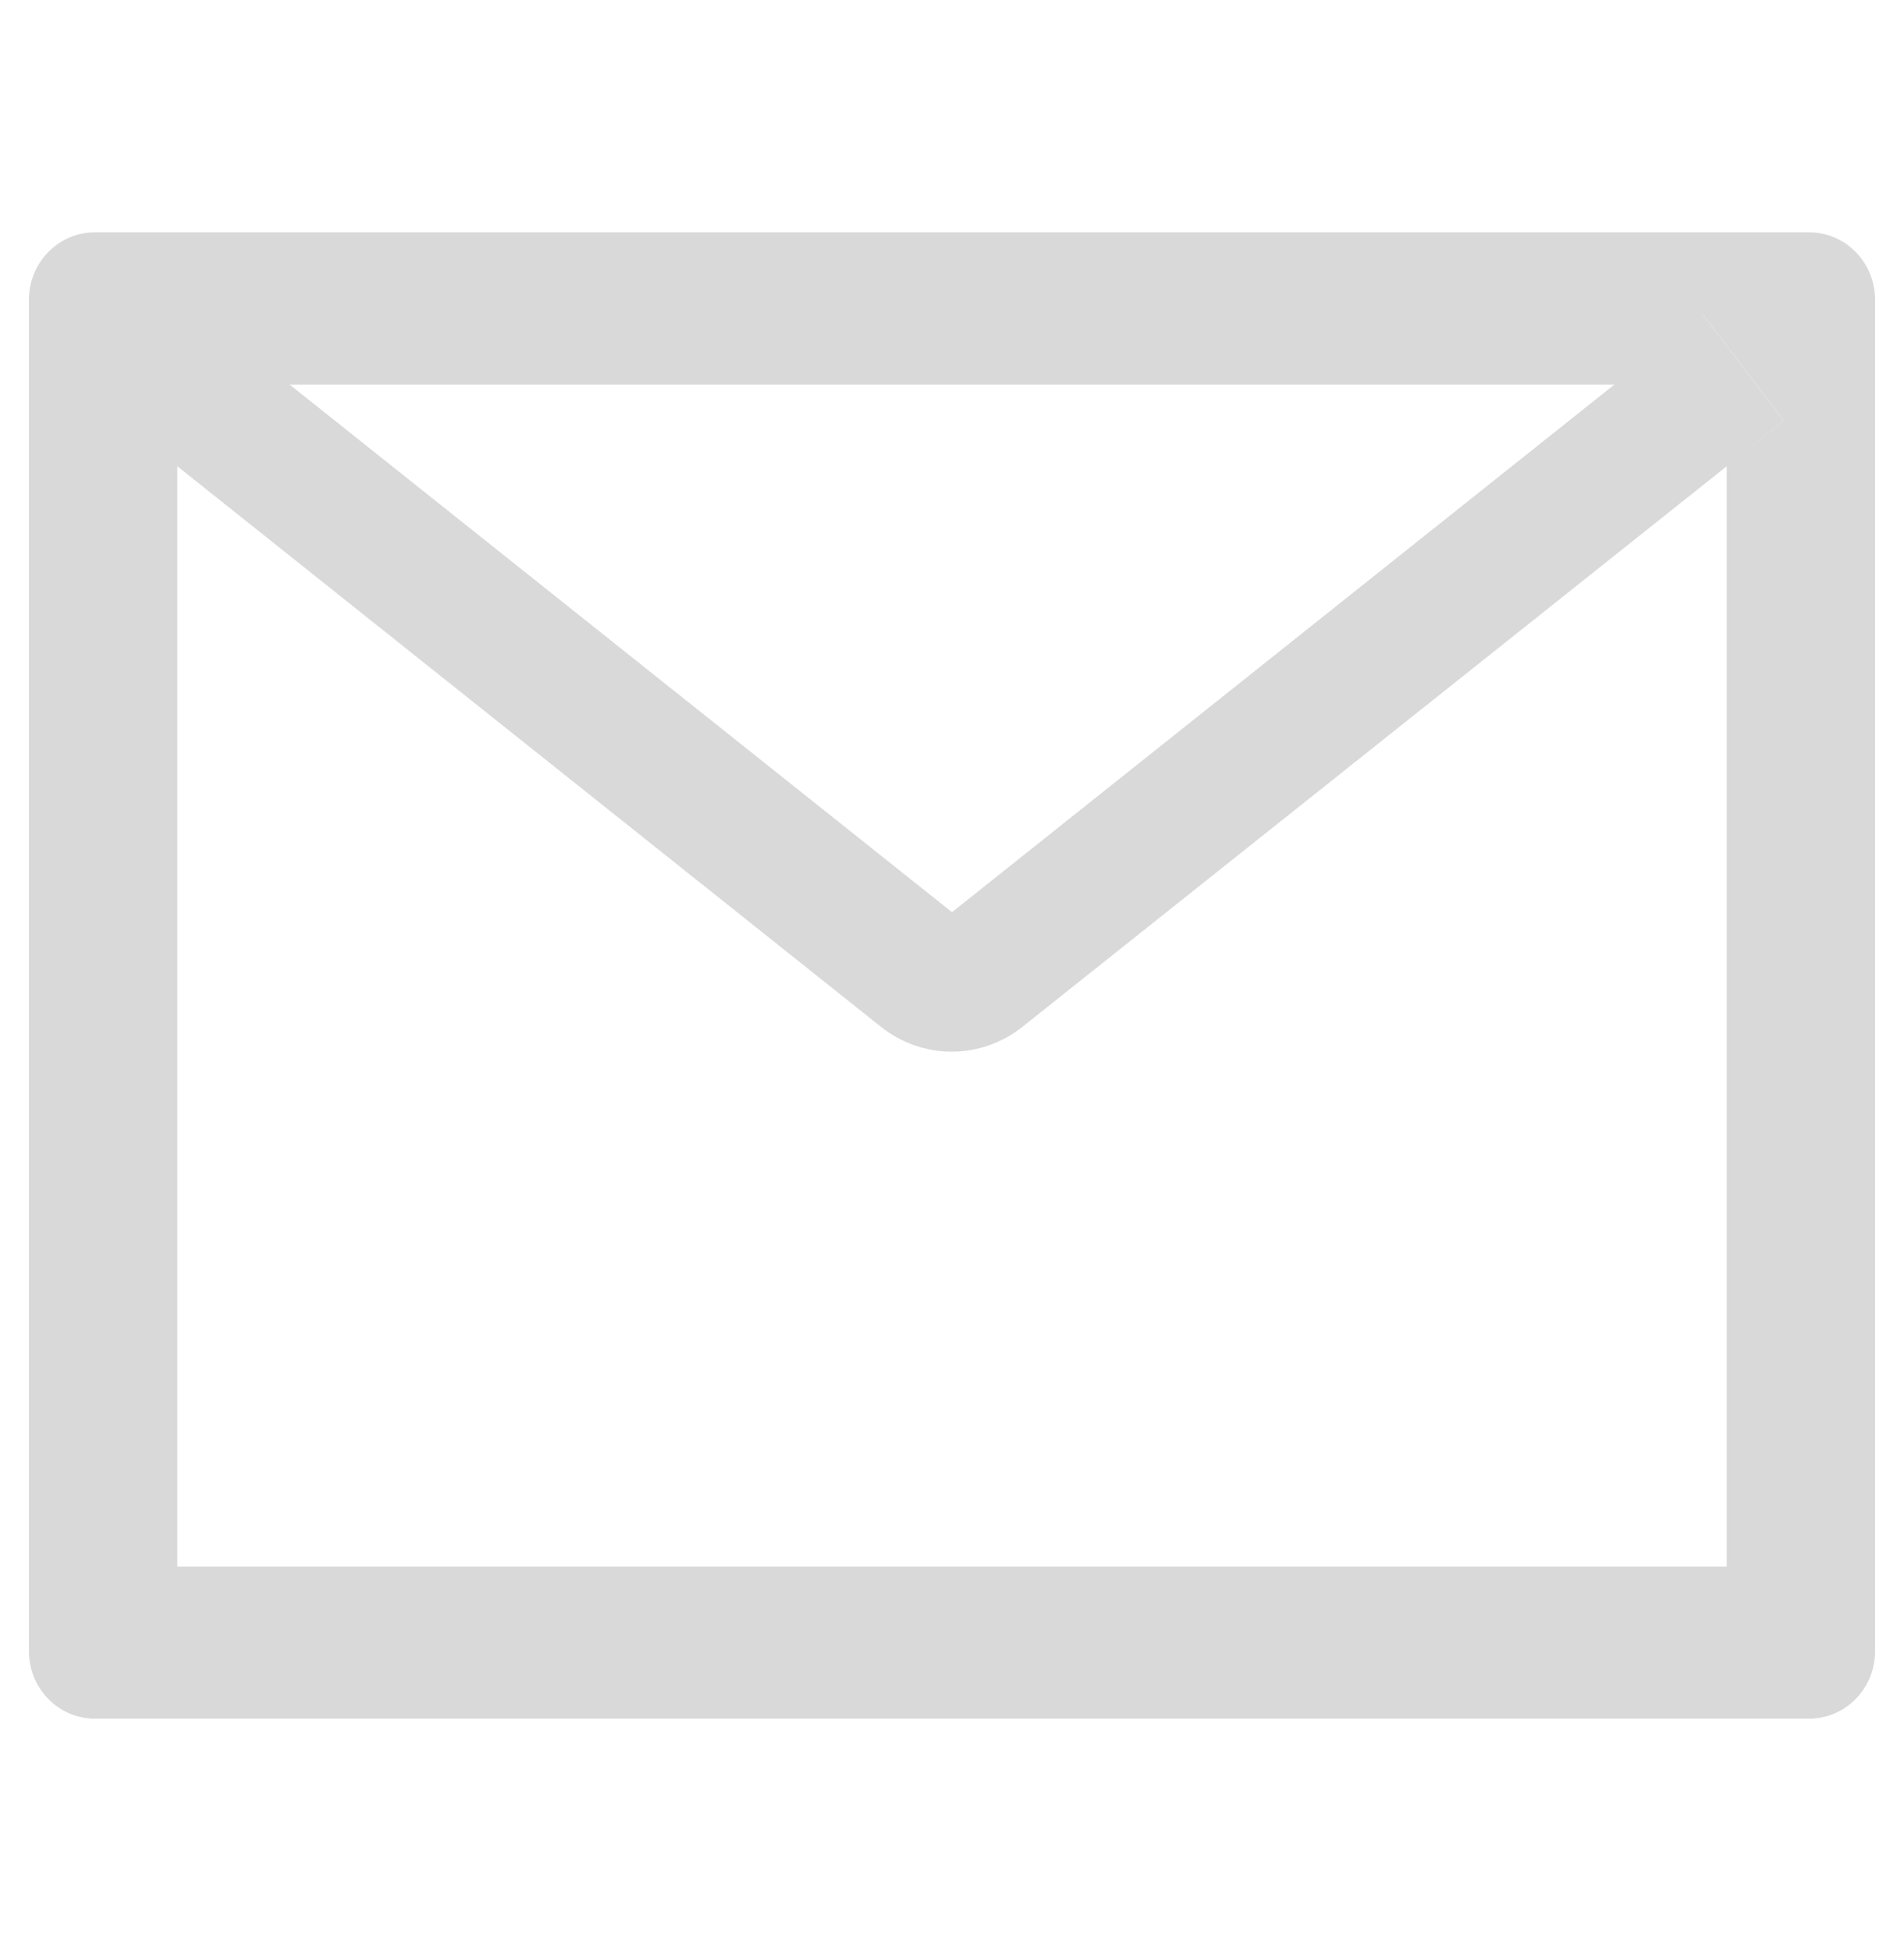<svg width="41" height="42" viewBox="0 0 37 30" fill="none" xmlns="http://www.w3.org/2000/svg">
<path d="M35.156 0.562H1.844C1.135 0.562 0.562 1.149 0.562 1.875V28.125C0.562 28.851 1.135 29.438 1.844 29.438H35.156C35.865 29.438 36.438 28.851 36.438 28.125V1.875C36.438 1.149 35.865 0.562 35.156 0.562ZM33.555 5.107V26.484H3.445V5.107L2.34 4.225L3.914 2.154L5.627 3.52H31.377L33.09 2.154L34.664 4.225L33.555 5.107ZM31.377 3.516L18.5 13.77L5.623 3.516L3.91 2.15L2.336 4.221L3.441 5.103L17.119 15.997C17.512 16.31 17.996 16.48 18.494 16.48C18.992 16.48 19.476 16.31 19.869 15.997L33.555 5.107L34.66 4.225L33.086 2.154L31.377 3.516Z" fill="#D9D9D9"/>
</svg>
